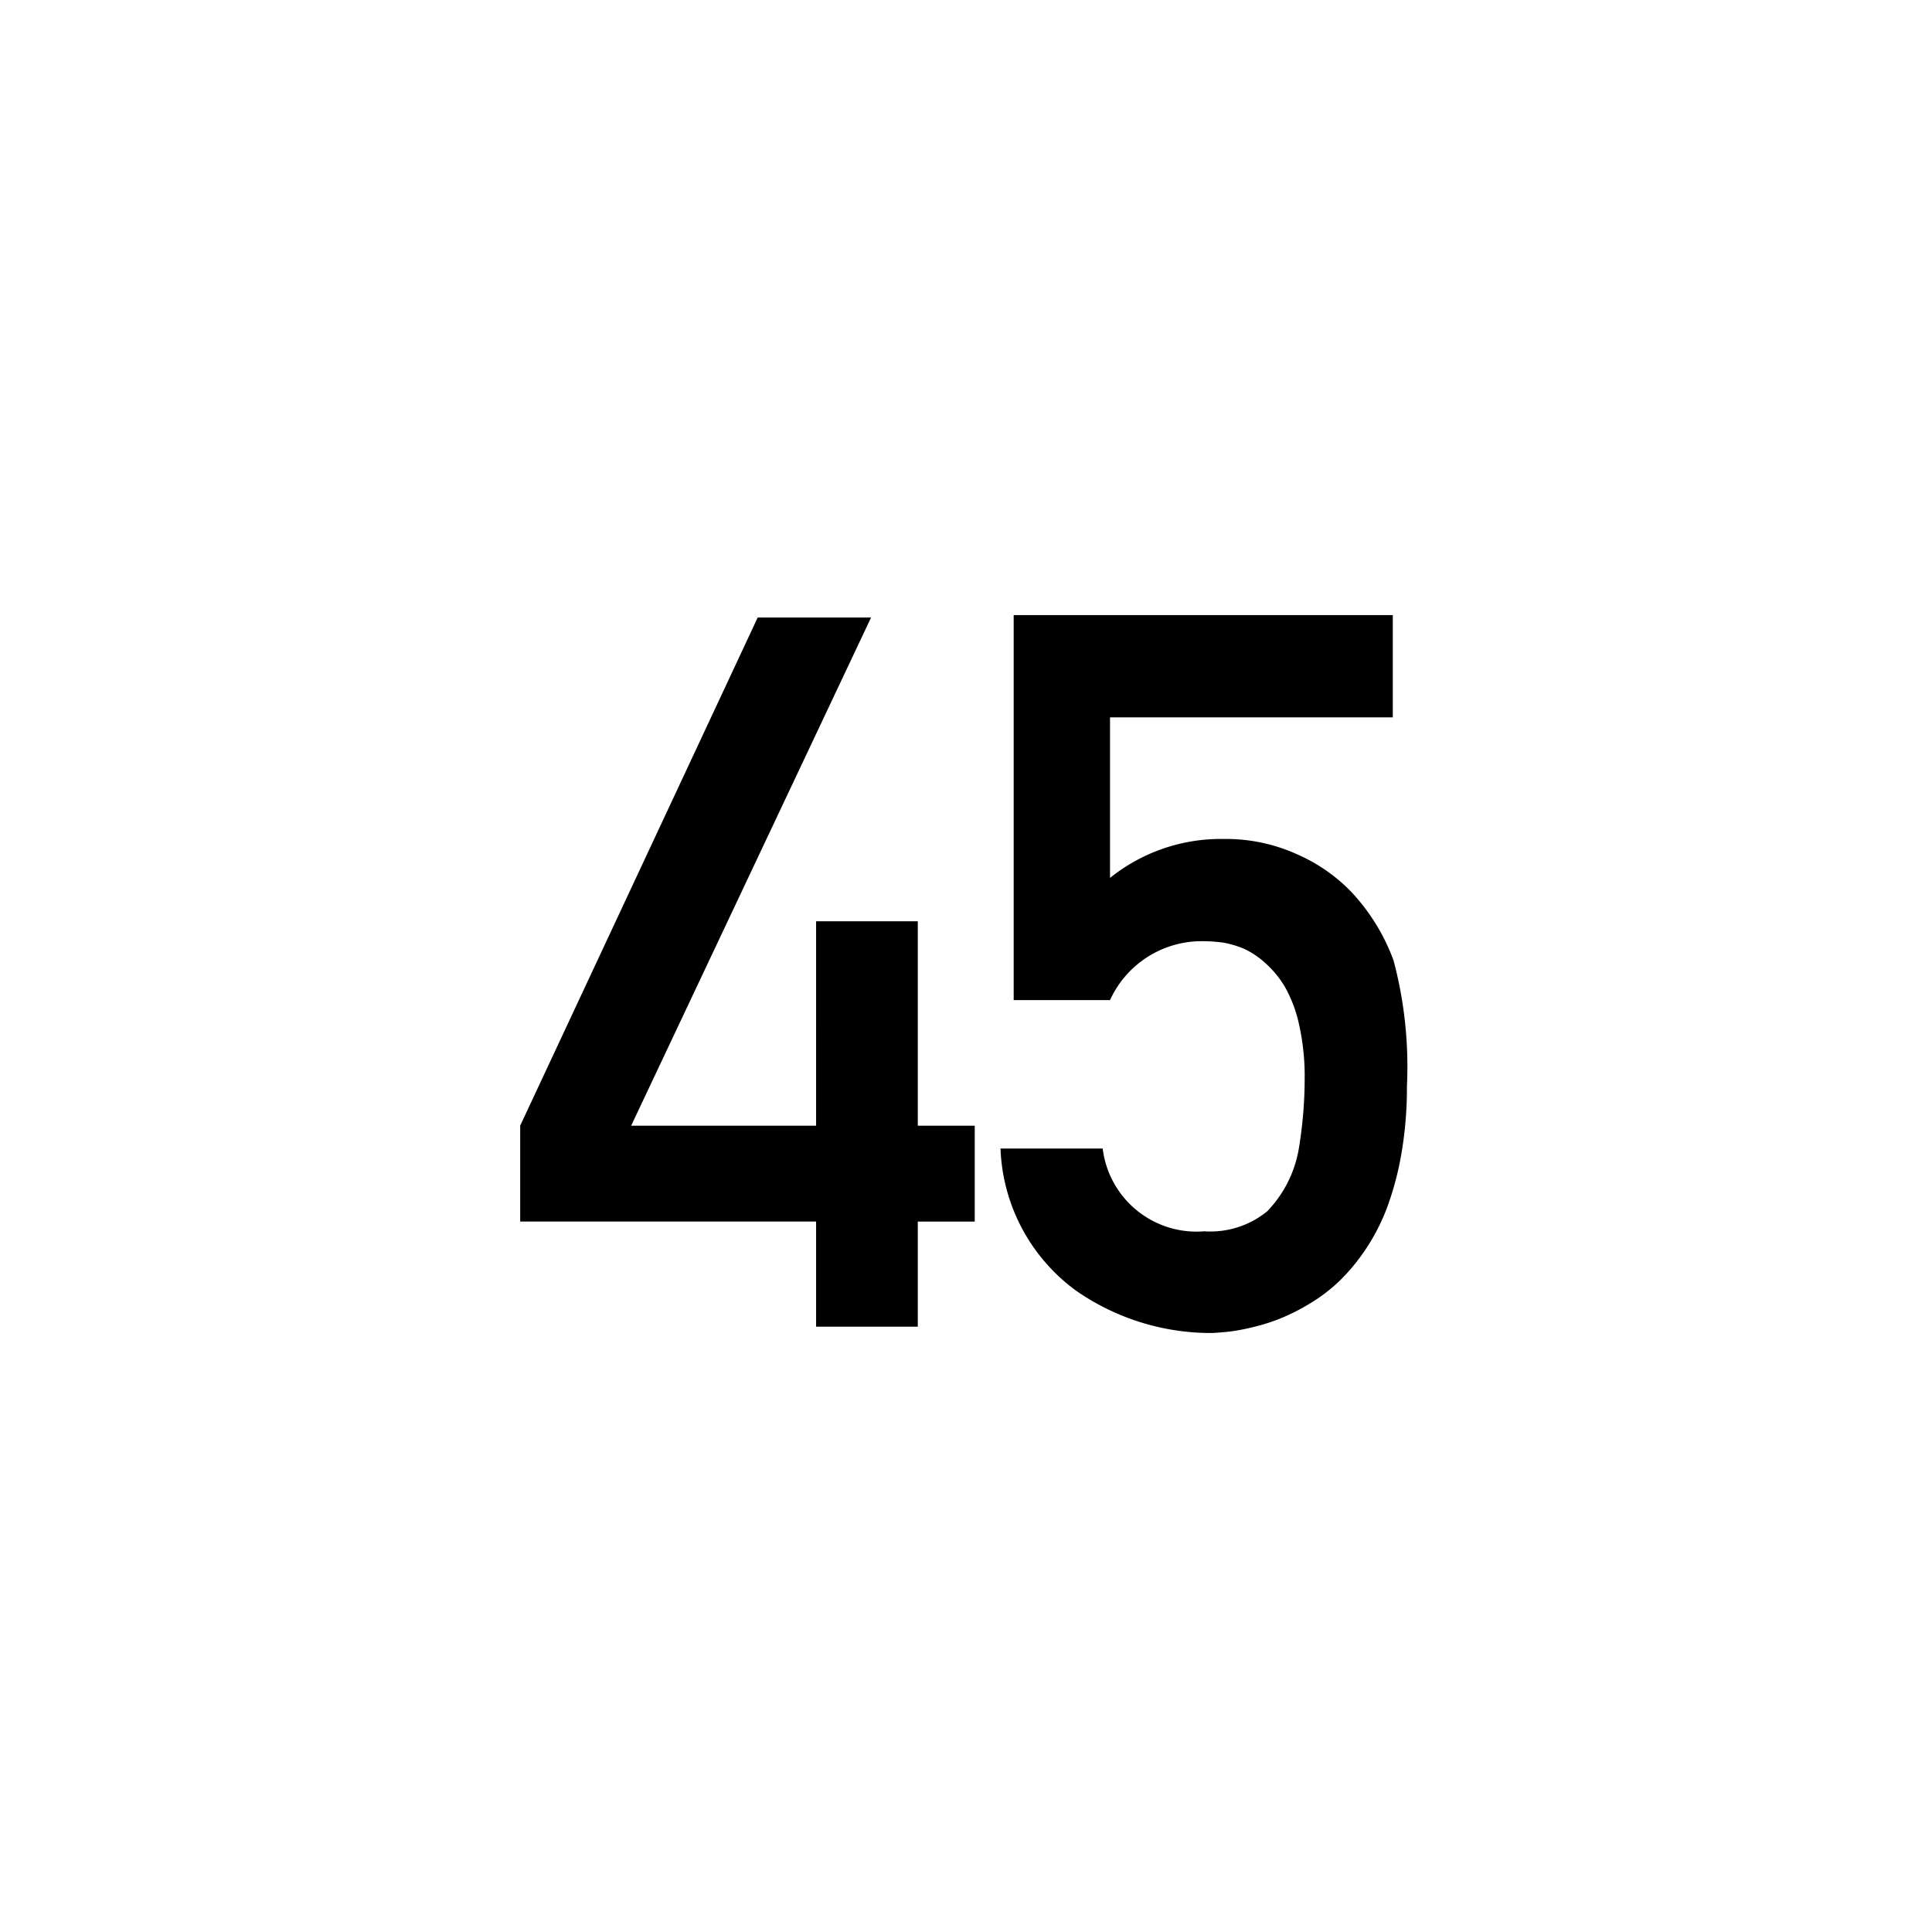 <svg xmlns="http://www.w3.org/2000/svg" xmlns:xlink="http://www.w3.org/1999/xlink" viewBox="0 0 44 44"><defs><linearGradient id="Beschriftung_schwarz" x1="11.847" y1="22.184" x2="32.042" y2="22.184" gradientUnits="userSpaceOnUse"><stop offset="0" stop-color="#010101"/><stop offset="0"/></linearGradient></defs><g id="Speedlimit_45"><path id="Beschriftung_schwarz-2" data-name="Beschriftung_schwarz" d="M11.847,27.82v-2.184l5.409-11.572h2.582L14.374,25.637h4.212V20.982h2.316v4.655h1.297v2.184H20.902V30.214h-2.316V27.82ZM31.737,21.873A9.414,9.414,0,0,1,32.042,24.738a8.818,8.818,0,0,1-.127,1.541,6.961,6.961,0,0,1-.328,1.23,4.643,4.643,0,0,1-.492.953,4.458,4.458,0,0,1-.6.721,3.789,3.789,0,0,1-.664.504,4.659,4.659,0,0,1-.666.338,4.433,4.433,0,0,1-.631.2,4.608,4.608,0,0,1-.527.1c-.133.015-.262.025-.389.033h-.1a5.378,5.378,0,0,1-3.02-.97,4.196,4.196,0,0,1-1.712-3.231h2.327a2.153,2.153,0,0,0,2.316,1.885,2.045,2.045,0,0,0,1.43-.455,2.698,2.698,0,0,0,.721-1.43,9.773,9.773,0,0,0,.133-1.596,5.387,5.387,0,0,0-.127-1.225,3.074,3.074,0,0,0-.322-.859,2.308,2.308,0,0,0-.453-.549,1.899,1.899,0,0,0-.482-.321,2.219,2.219,0,0,0-.467-.139,3.46,3.46,0,0,0-.477-.033h-.021a2.292,2.292,0,0,0-2.084,1.342H23.086V14.009h8.634V16.337H25.28v3.657a4.03,4.03,0,0,1,2.594-.887,3.922,3.922,0,0,1,1.68.355,3.87,3.87,0,0,1,1.213.842A4.599,4.599,0,0,1,31.737,21.873Z" fill="url(#Beschriftung_schwarz)"/></g></svg>
